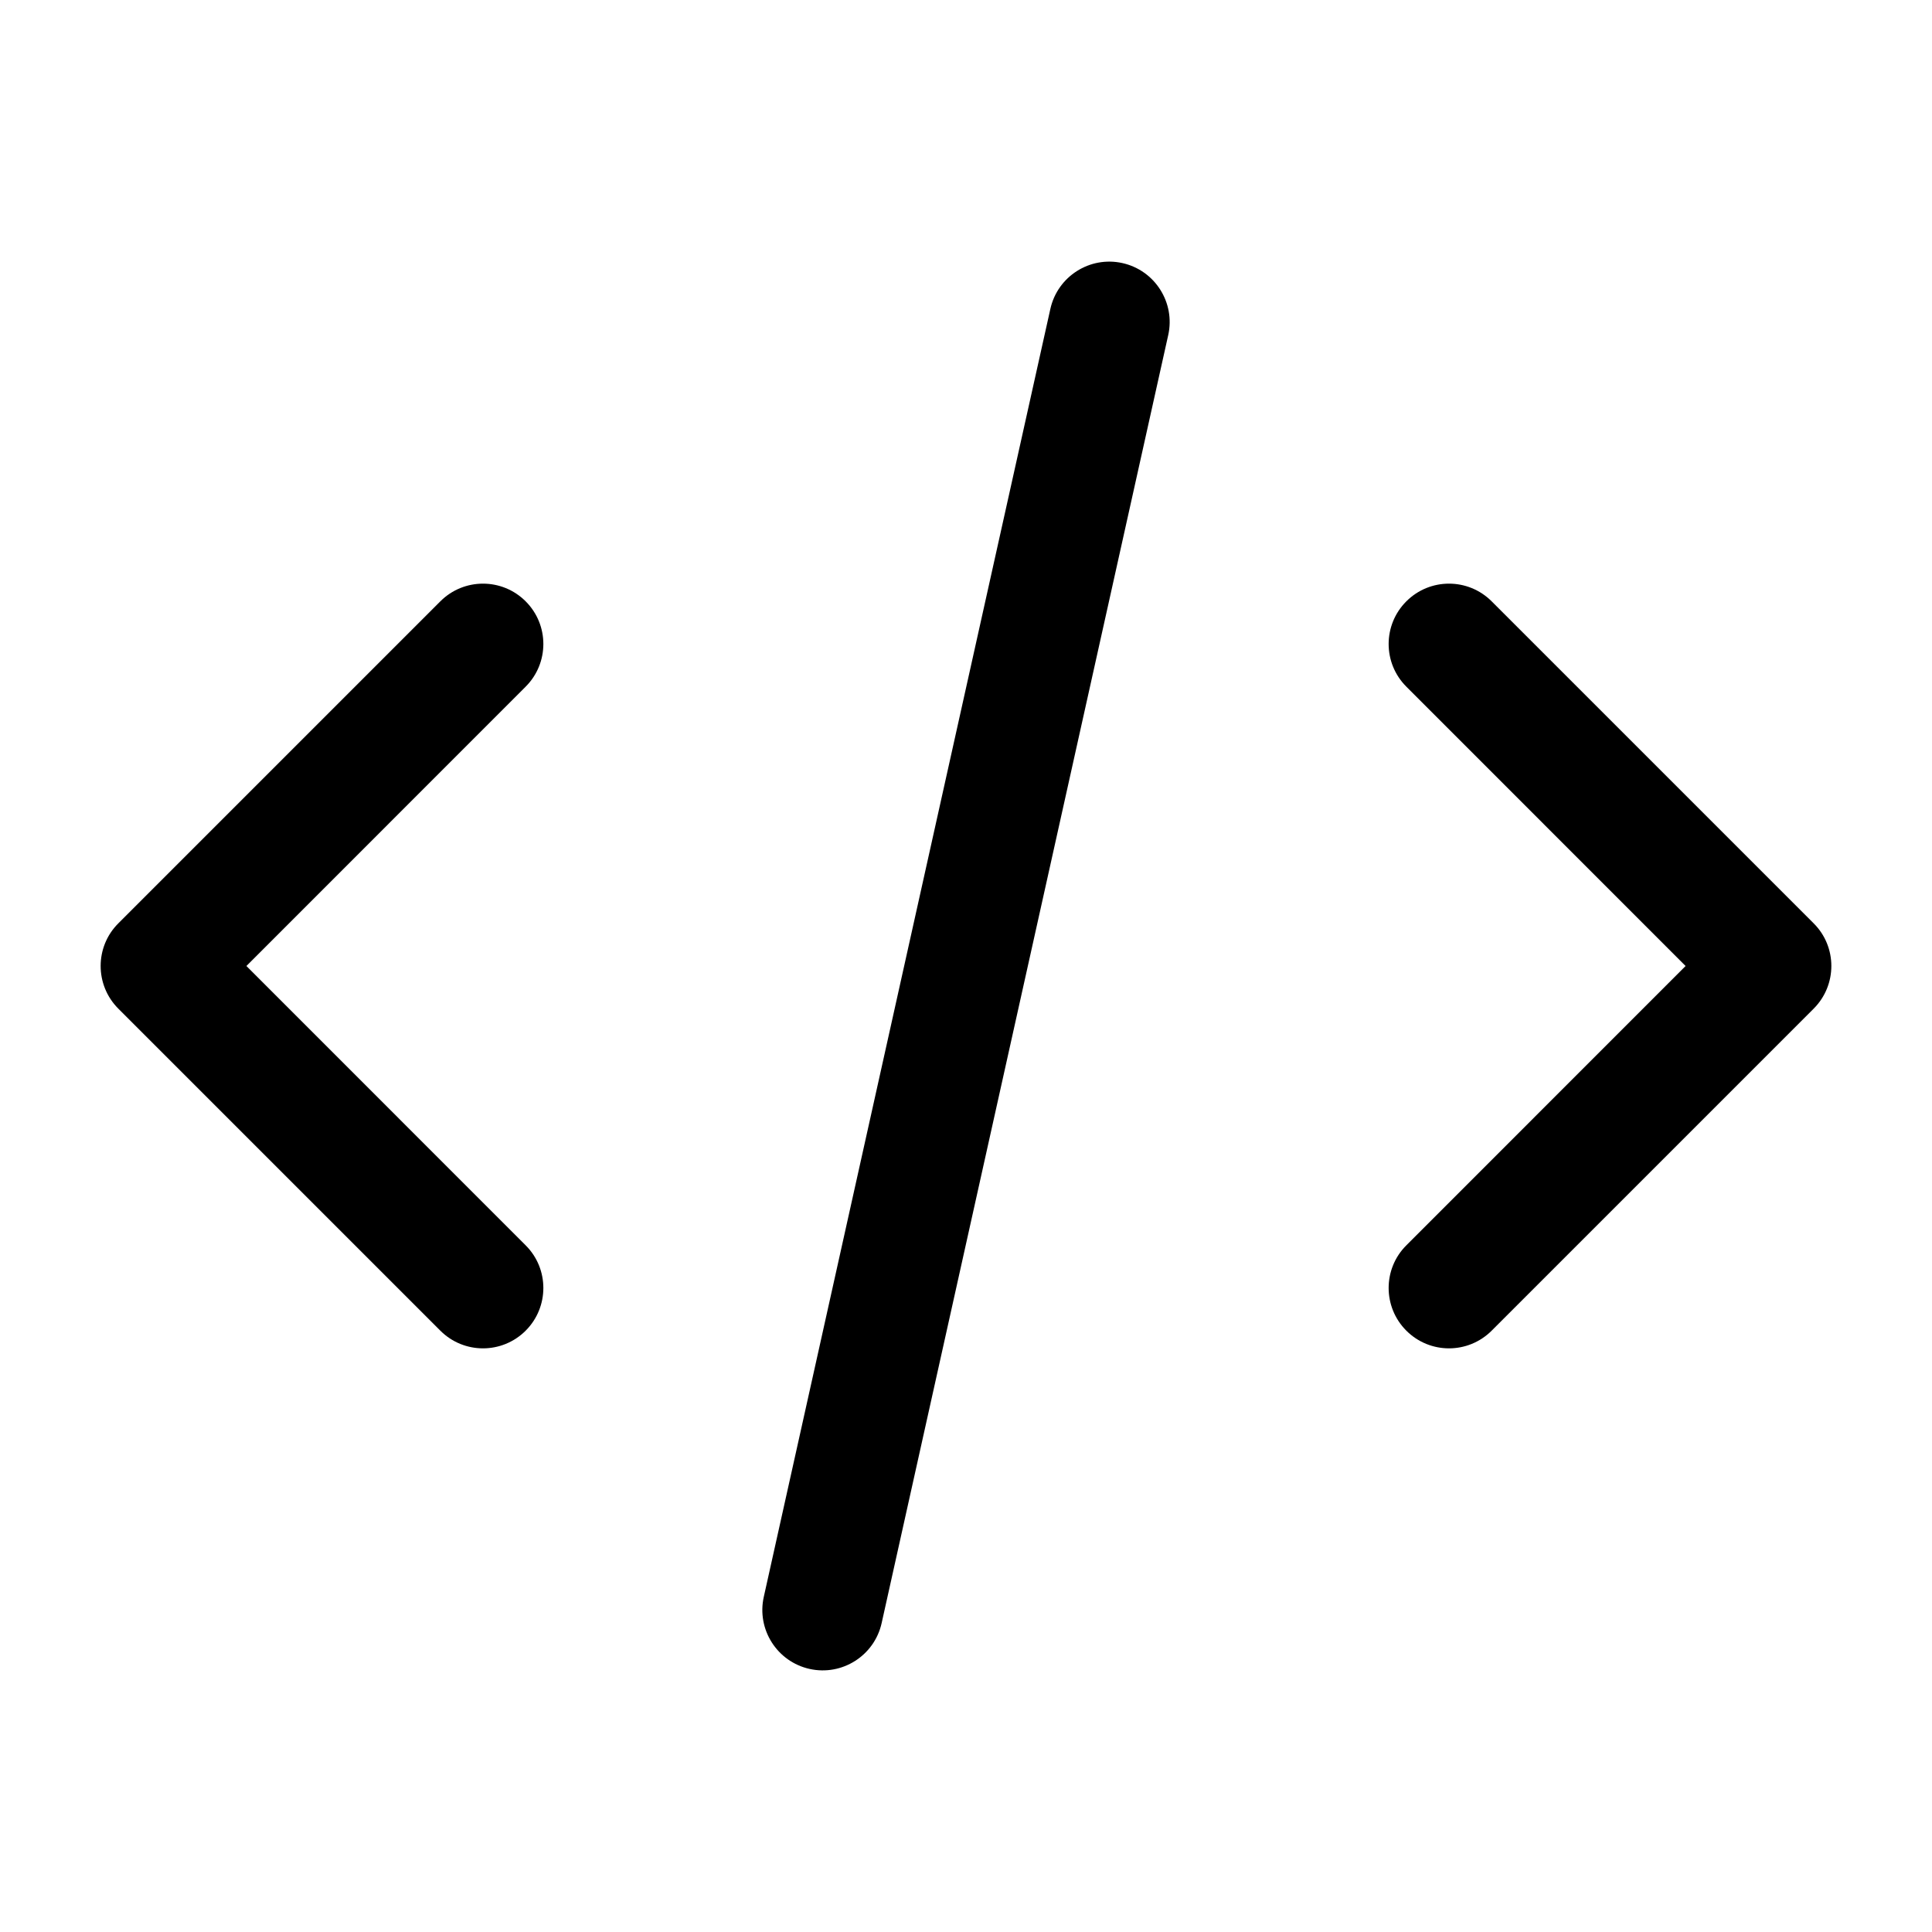<svg width="24" height="24" viewBox="0 0 24 24" fill="none" xmlns="http://www.w3.org/2000/svg">
<path fill-rule="evenodd" clip-rule="evenodd" d="M13.943 3.268C14.347 3.358 14.602 3.759 14.512 4.163L10.952 20.163C10.862 20.567 10.461 20.822 10.057 20.732C9.653 20.642 9.398 20.241 9.488 19.837L13.048 3.837C13.138 3.433 13.539 3.178 13.943 3.268ZM6.53 7.47C6.823 7.763 6.823 8.237 6.53 8.53L3.061 12L6.53 15.47C6.823 15.762 6.823 16.237 6.53 16.53C6.237 16.823 5.763 16.823 5.47 16.53L1.47 12.53C1.177 12.237 1.177 11.762 1.47 11.47L5.47 7.47C5.763 7.177 6.237 7.177 6.53 7.47ZM17.47 7.47C17.763 7.177 18.237 7.177 18.53 7.47L22.53 11.47C22.823 11.762 22.823 12.237 22.53 12.53L18.53 16.53C18.237 16.823 17.763 16.823 17.47 16.53C17.177 16.237 17.177 15.762 17.47 15.47L20.939 12L17.47 8.53C17.177 8.237 17.177 7.763 17.47 7.47Z" fill="black"/>
</svg>
